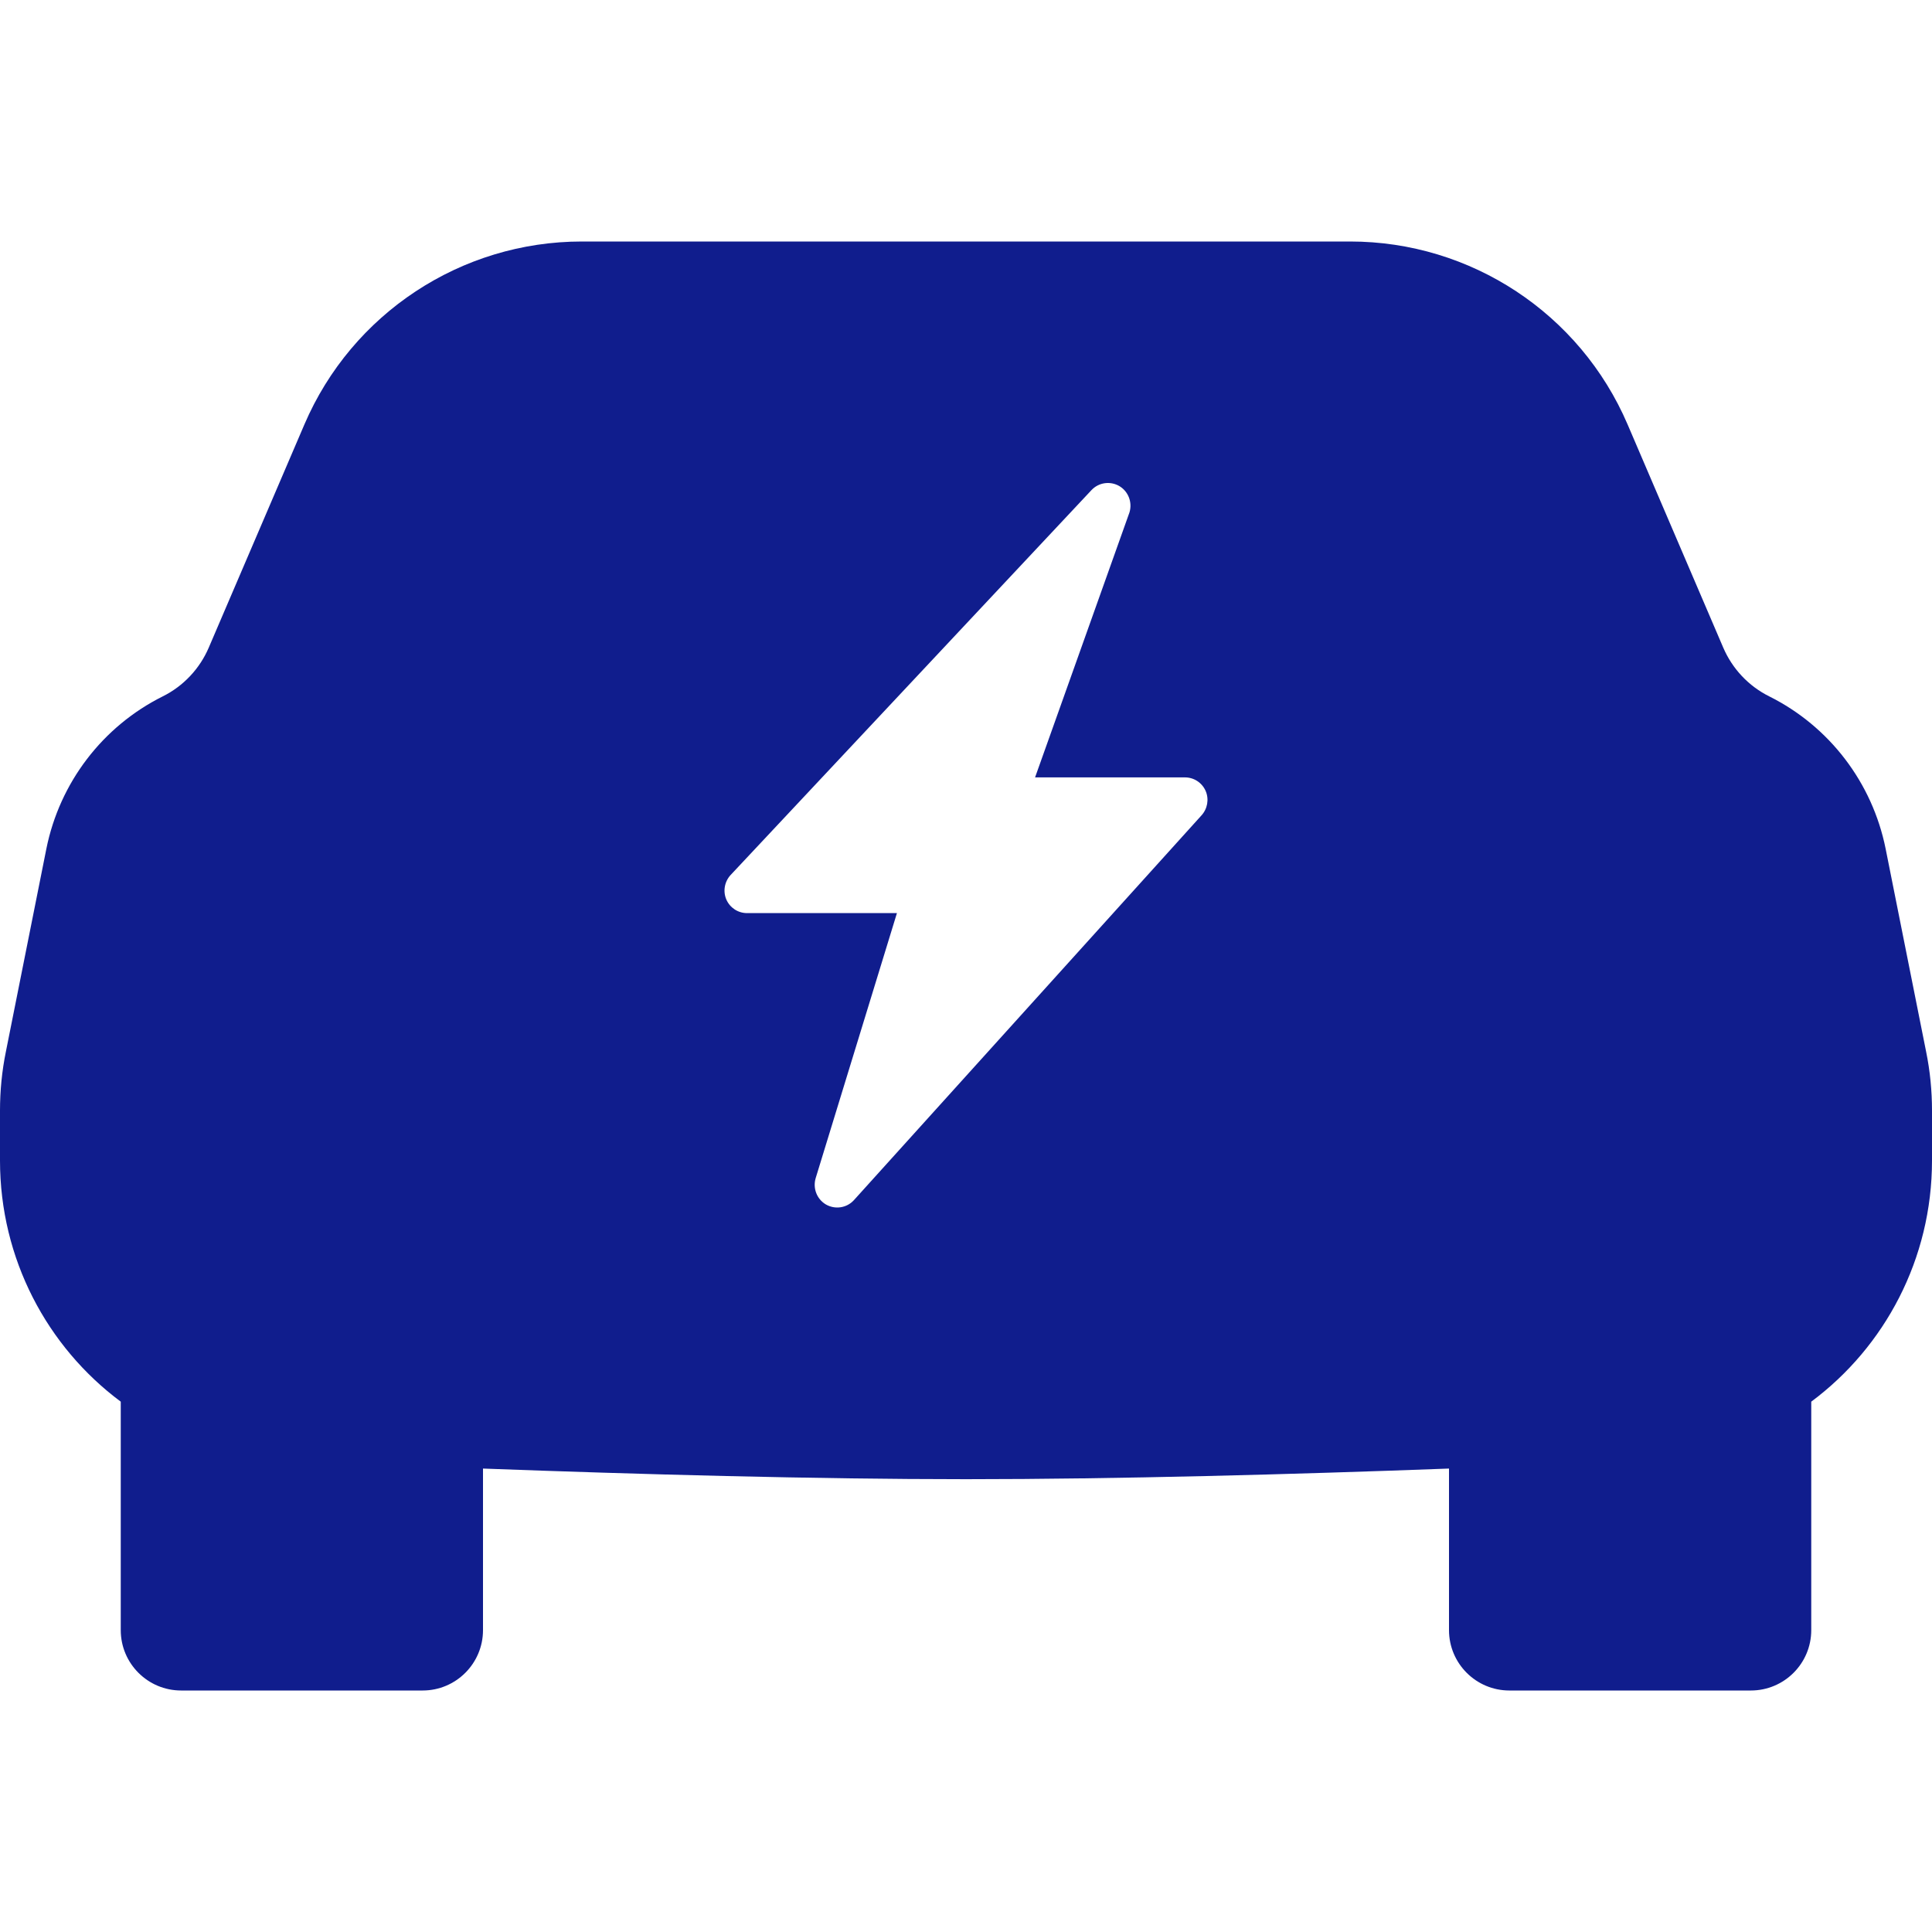 <svg width="16" height="16" viewBox="0 0 16 16" fill="none" xmlns="http://www.w3.org/2000/svg">
<path d="M2.521 3.515C2.915 2.596 3.819 2 4.819 2H11.181C12.181 2 13.085 2.596 13.479 3.515L14.271 5.363C14.346 5.538 14.481 5.682 14.652 5.767C15.151 6.016 15.506 6.482 15.616 7.029L15.951 8.708C15.984 8.869 16 9.033 16 9.198V9.611C16 10.425 15.61 11.154 15 11.608V13.5C15 13.776 14.776 14 14.5 14H12.5C12.224 14 12 13.776 12 13.5V12.162C10.708 12.21 9.255 12.25 8 12.25C6.745 12.25 5.292 12.21 4 12.162V13.5C4 13.776 3.776 14 3.5 14H1.5C1.224 14 1 13.776 1 13.5V11.608C0.39 11.154 0 10.425 0 9.611V9.198C0 9.033 0.016 8.869 0.049 8.708L0.384 7.029C0.494 6.482 0.849 6.016 1.348 5.767C1.519 5.682 1.654 5.538 1.729 5.363L2.521 3.515ZM9.269 4.025C9.194 3.982 9.099 3.995 9.039 4.059L6.051 7.246C6 7.301 5.986 7.381 6.015 7.449C6.045 7.518 6.112 7.562 6.187 7.562H7.428L6.755 9.757C6.73 9.841 6.765 9.931 6.84 9.975C6.915 10.018 7.01 10.005 7.07 9.941L9.949 6.754C10 6.699 10.014 6.619 9.985 6.551C9.955 6.482 9.888 6.438 9.813 6.438H8.572L9.354 4.243C9.379 4.159 9.344 4.069 9.269 4.025Z" fill="#101D8D"/>
</svg>

